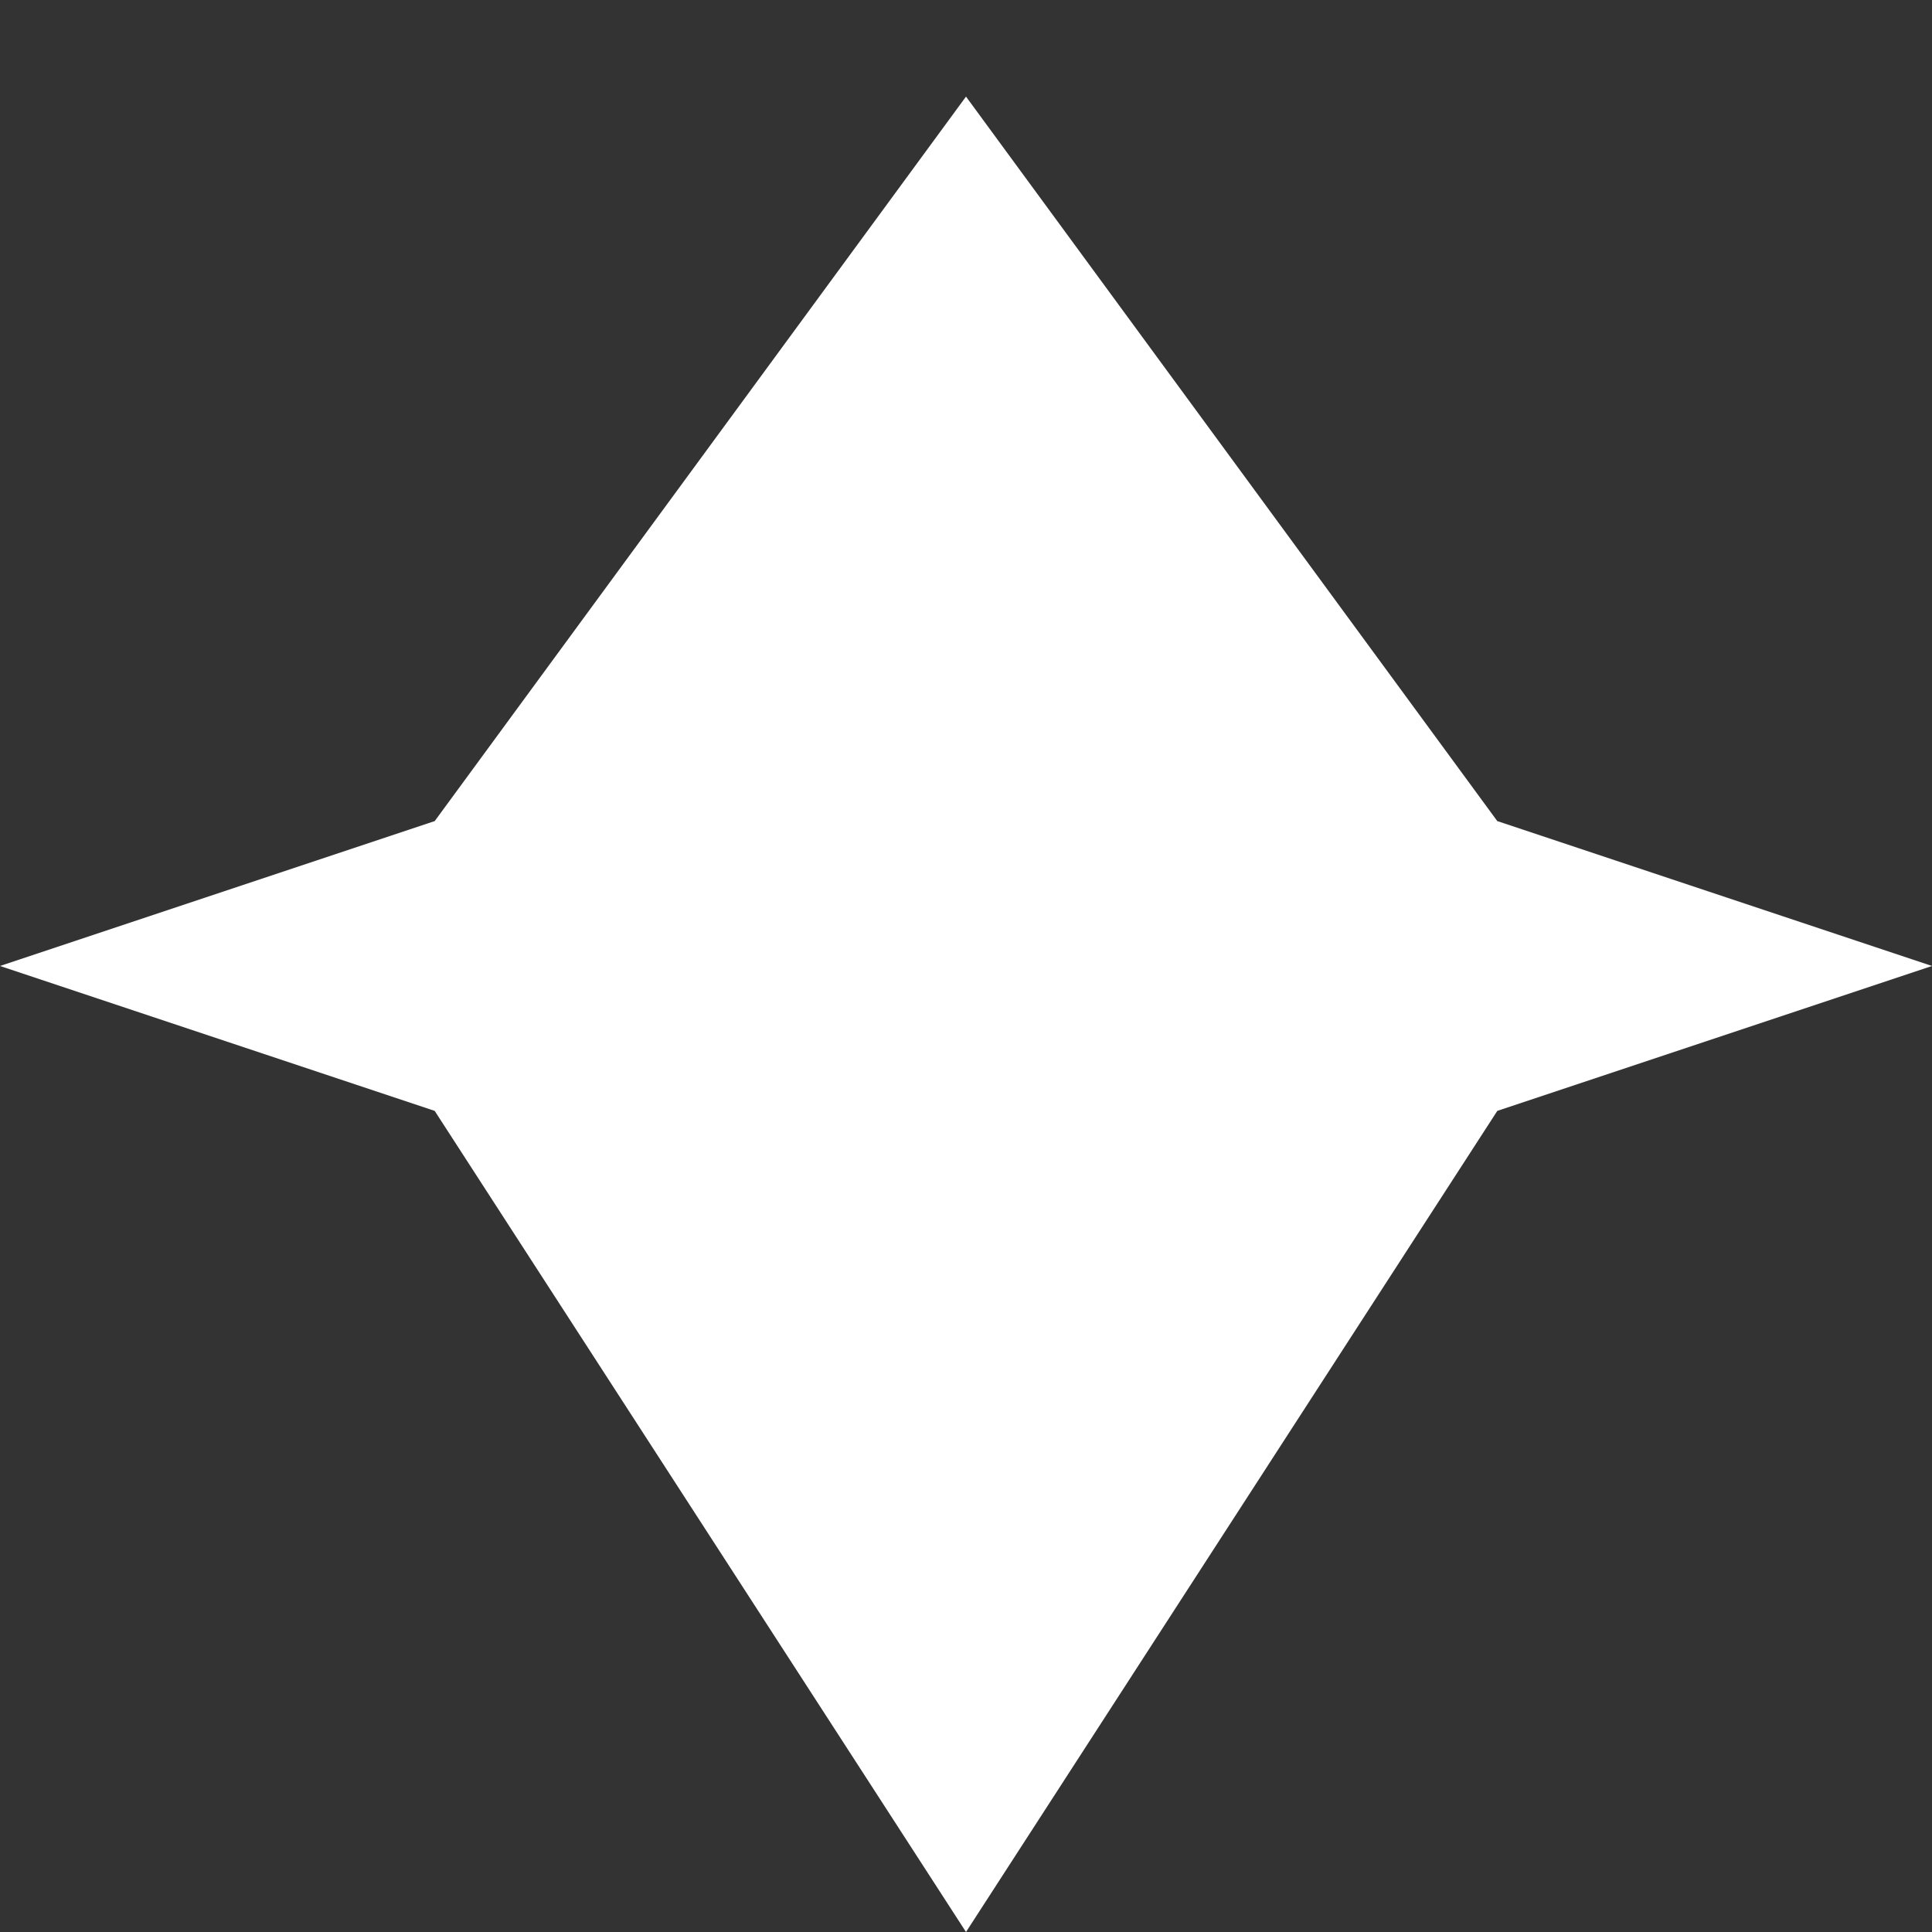 <svg width="20" height="20" viewBox="0 0 20 20" fill="none" xmlns="http://www.w3.org/2000/svg">
<rect x="0" y="0" width="20" height="20" fill="#333333" stroke="none"/>
<path d="M10 1L15.5 8.5L20 10L15.5 11.5L10 20L4.5 11.5L0 10L4.5 8.5L10 1Z" fill="#ffffff"/>
</svg>